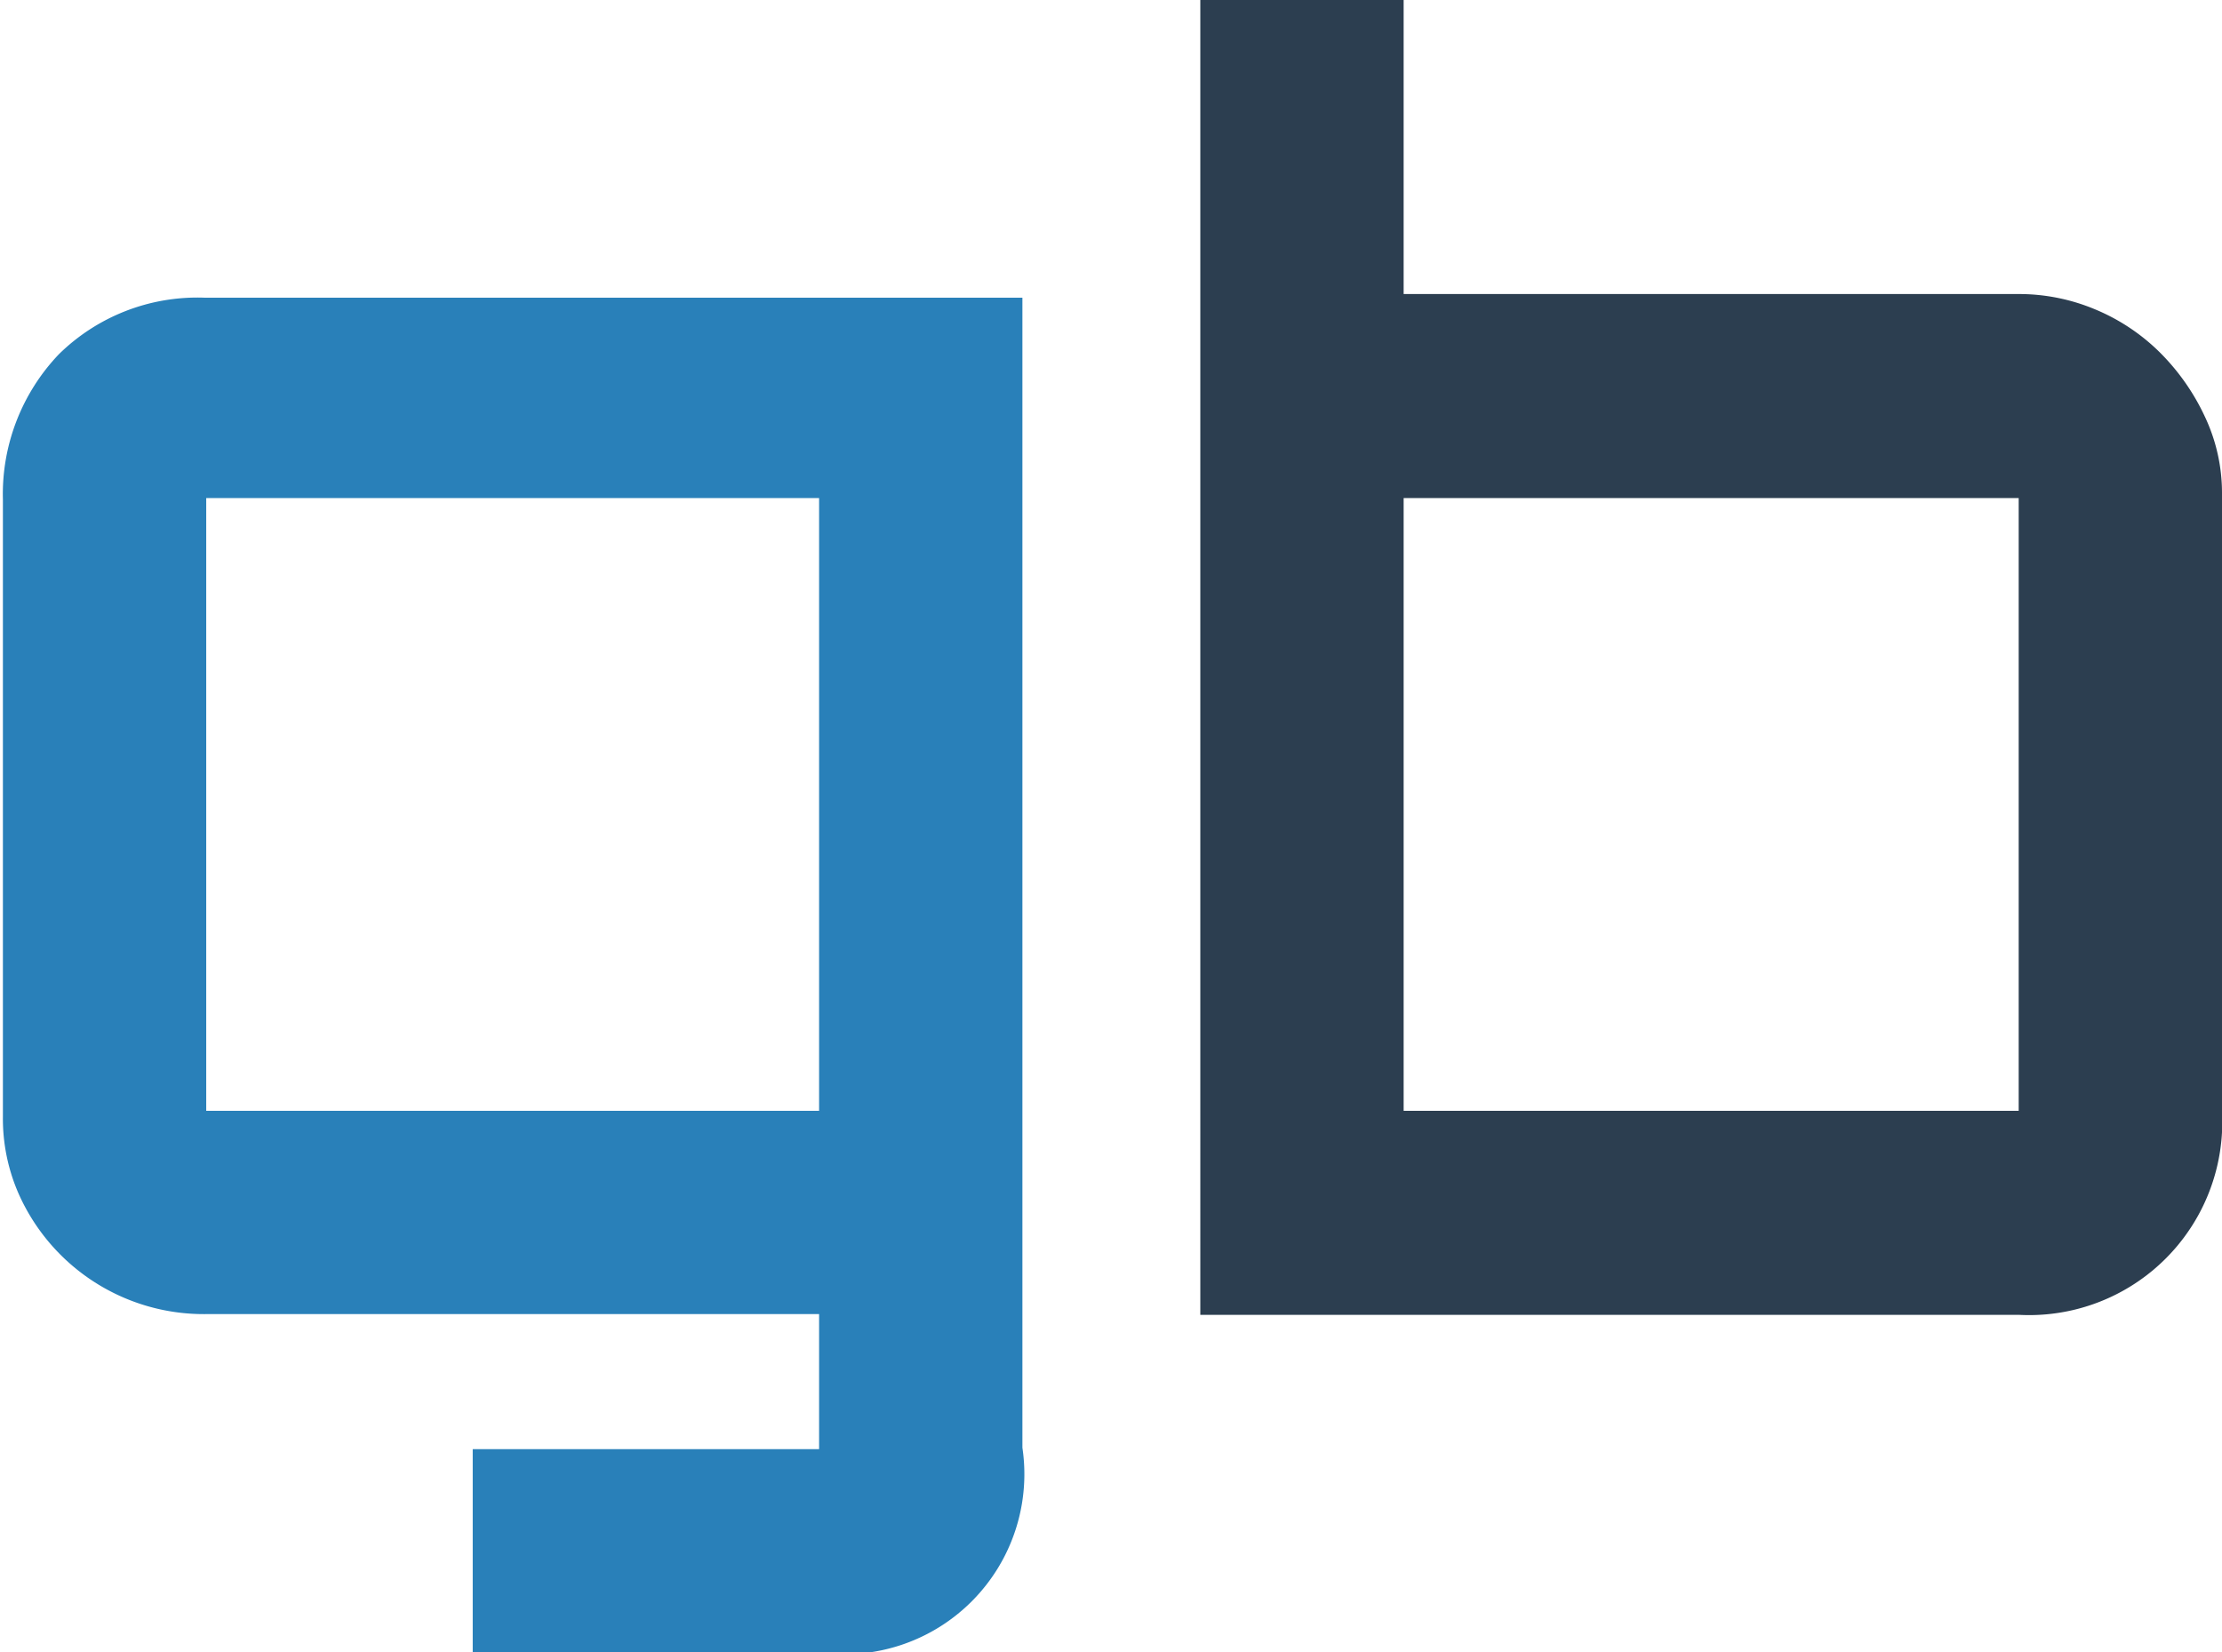 <svg id="Layer_1" data-name="Layer 1" xmlns="http://www.w3.org/2000/svg" viewBox="0 0 30.6 22.76"><defs><style>.cls-1{fill:#2980b9;}.cls-2{fill:#2c3e50;}</style></defs><title>logo-mini</title><path class="cls-1" d="M1431,49.57a2.48,2.48,0,0,1-2.8,2.82h-4.77v-2.8h4.77V47.73h-8.44a2.79,2.79,0,0,1-2.58-1.65,2.57,2.57,0,0,1-.22-1.07v-8.5a2.79,2.79,0,0,1,.77-2,2.72,2.72,0,0,1,2-.78H1431V49.57Zm-2.8-4.64V36.49h-8.44v8.44h8.44Z" transform="translate(-1416.92 -29.63)"/><path class="cls-2" d="M1447.52,44.94a2.66,2.66,0,0,1-2.8,2.8h-11.27V29.63h2.8v4.05h8.47a2.71,2.71,0,0,1,1.05.21,2.78,2.78,0,0,1,.89.59,3.08,3.08,0,0,1,.62.88,2.46,2.46,0,0,1,.24,1.06v8.5Zm-2.8,0V36.49h-8.47v8.44h8.47Z" transform="translate(-1416.92 -29.63)"/></svg>